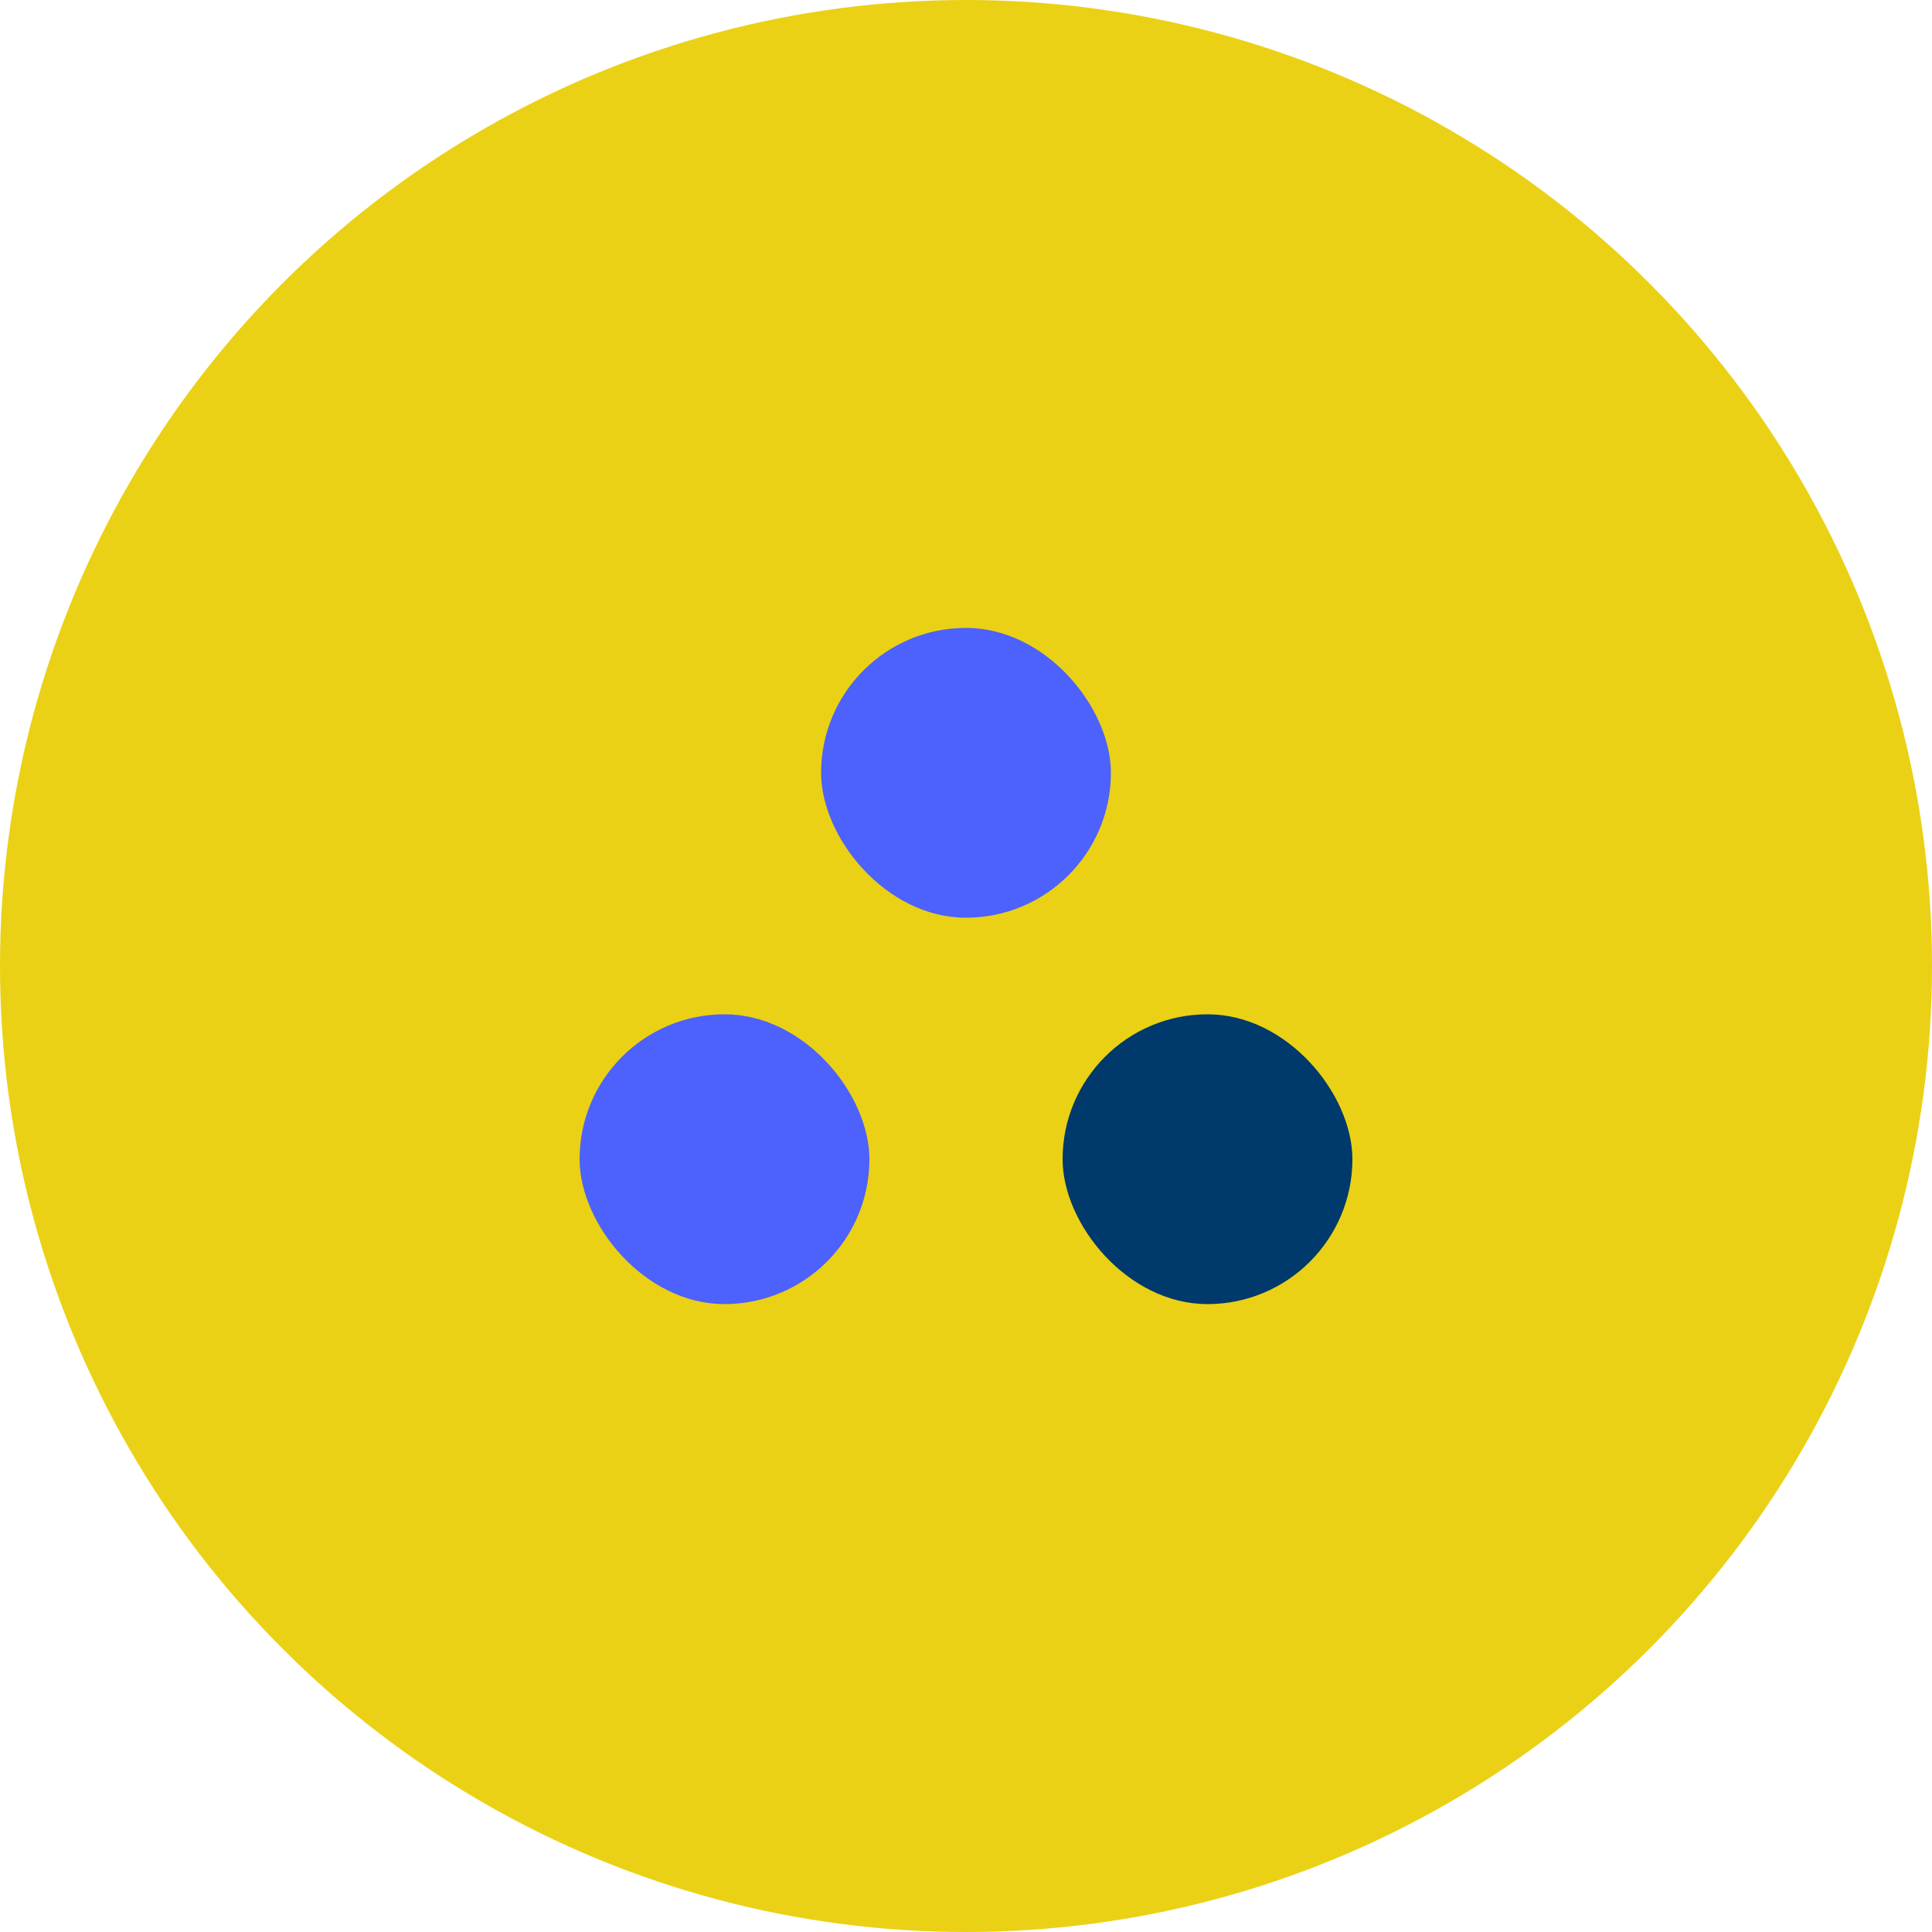 <svg width="40" height="40" viewBox="0 0 40 40" xmlns="http://www.w3.org/2000/svg"><title>abstract-icon</title><g id="styleguide" fill="none" fill-rule="evenodd"><g id="Unicorn-Styleguide" transform="translate(-76 -2103)"><g id="Icons" transform="translate(76 1963)"><g id="abstract-icon" transform="translate(0 140)"><g id="icon"><circle id="Oval" fill="#ead115" cx="20" cy="20" r="20"/><g id="Group" transform="translate(12 13)"><rect id="Rectangle-4" fill="#4D61FC" x="5" width="6" height="6" rx="3"/><rect fill="#4D61FC" y="8" width="6" height="6" rx="3"/><rect fill="#00396B" x="10" y="8" width="6" height="6" rx="3"/></g></g></g></g></g></g></svg>
